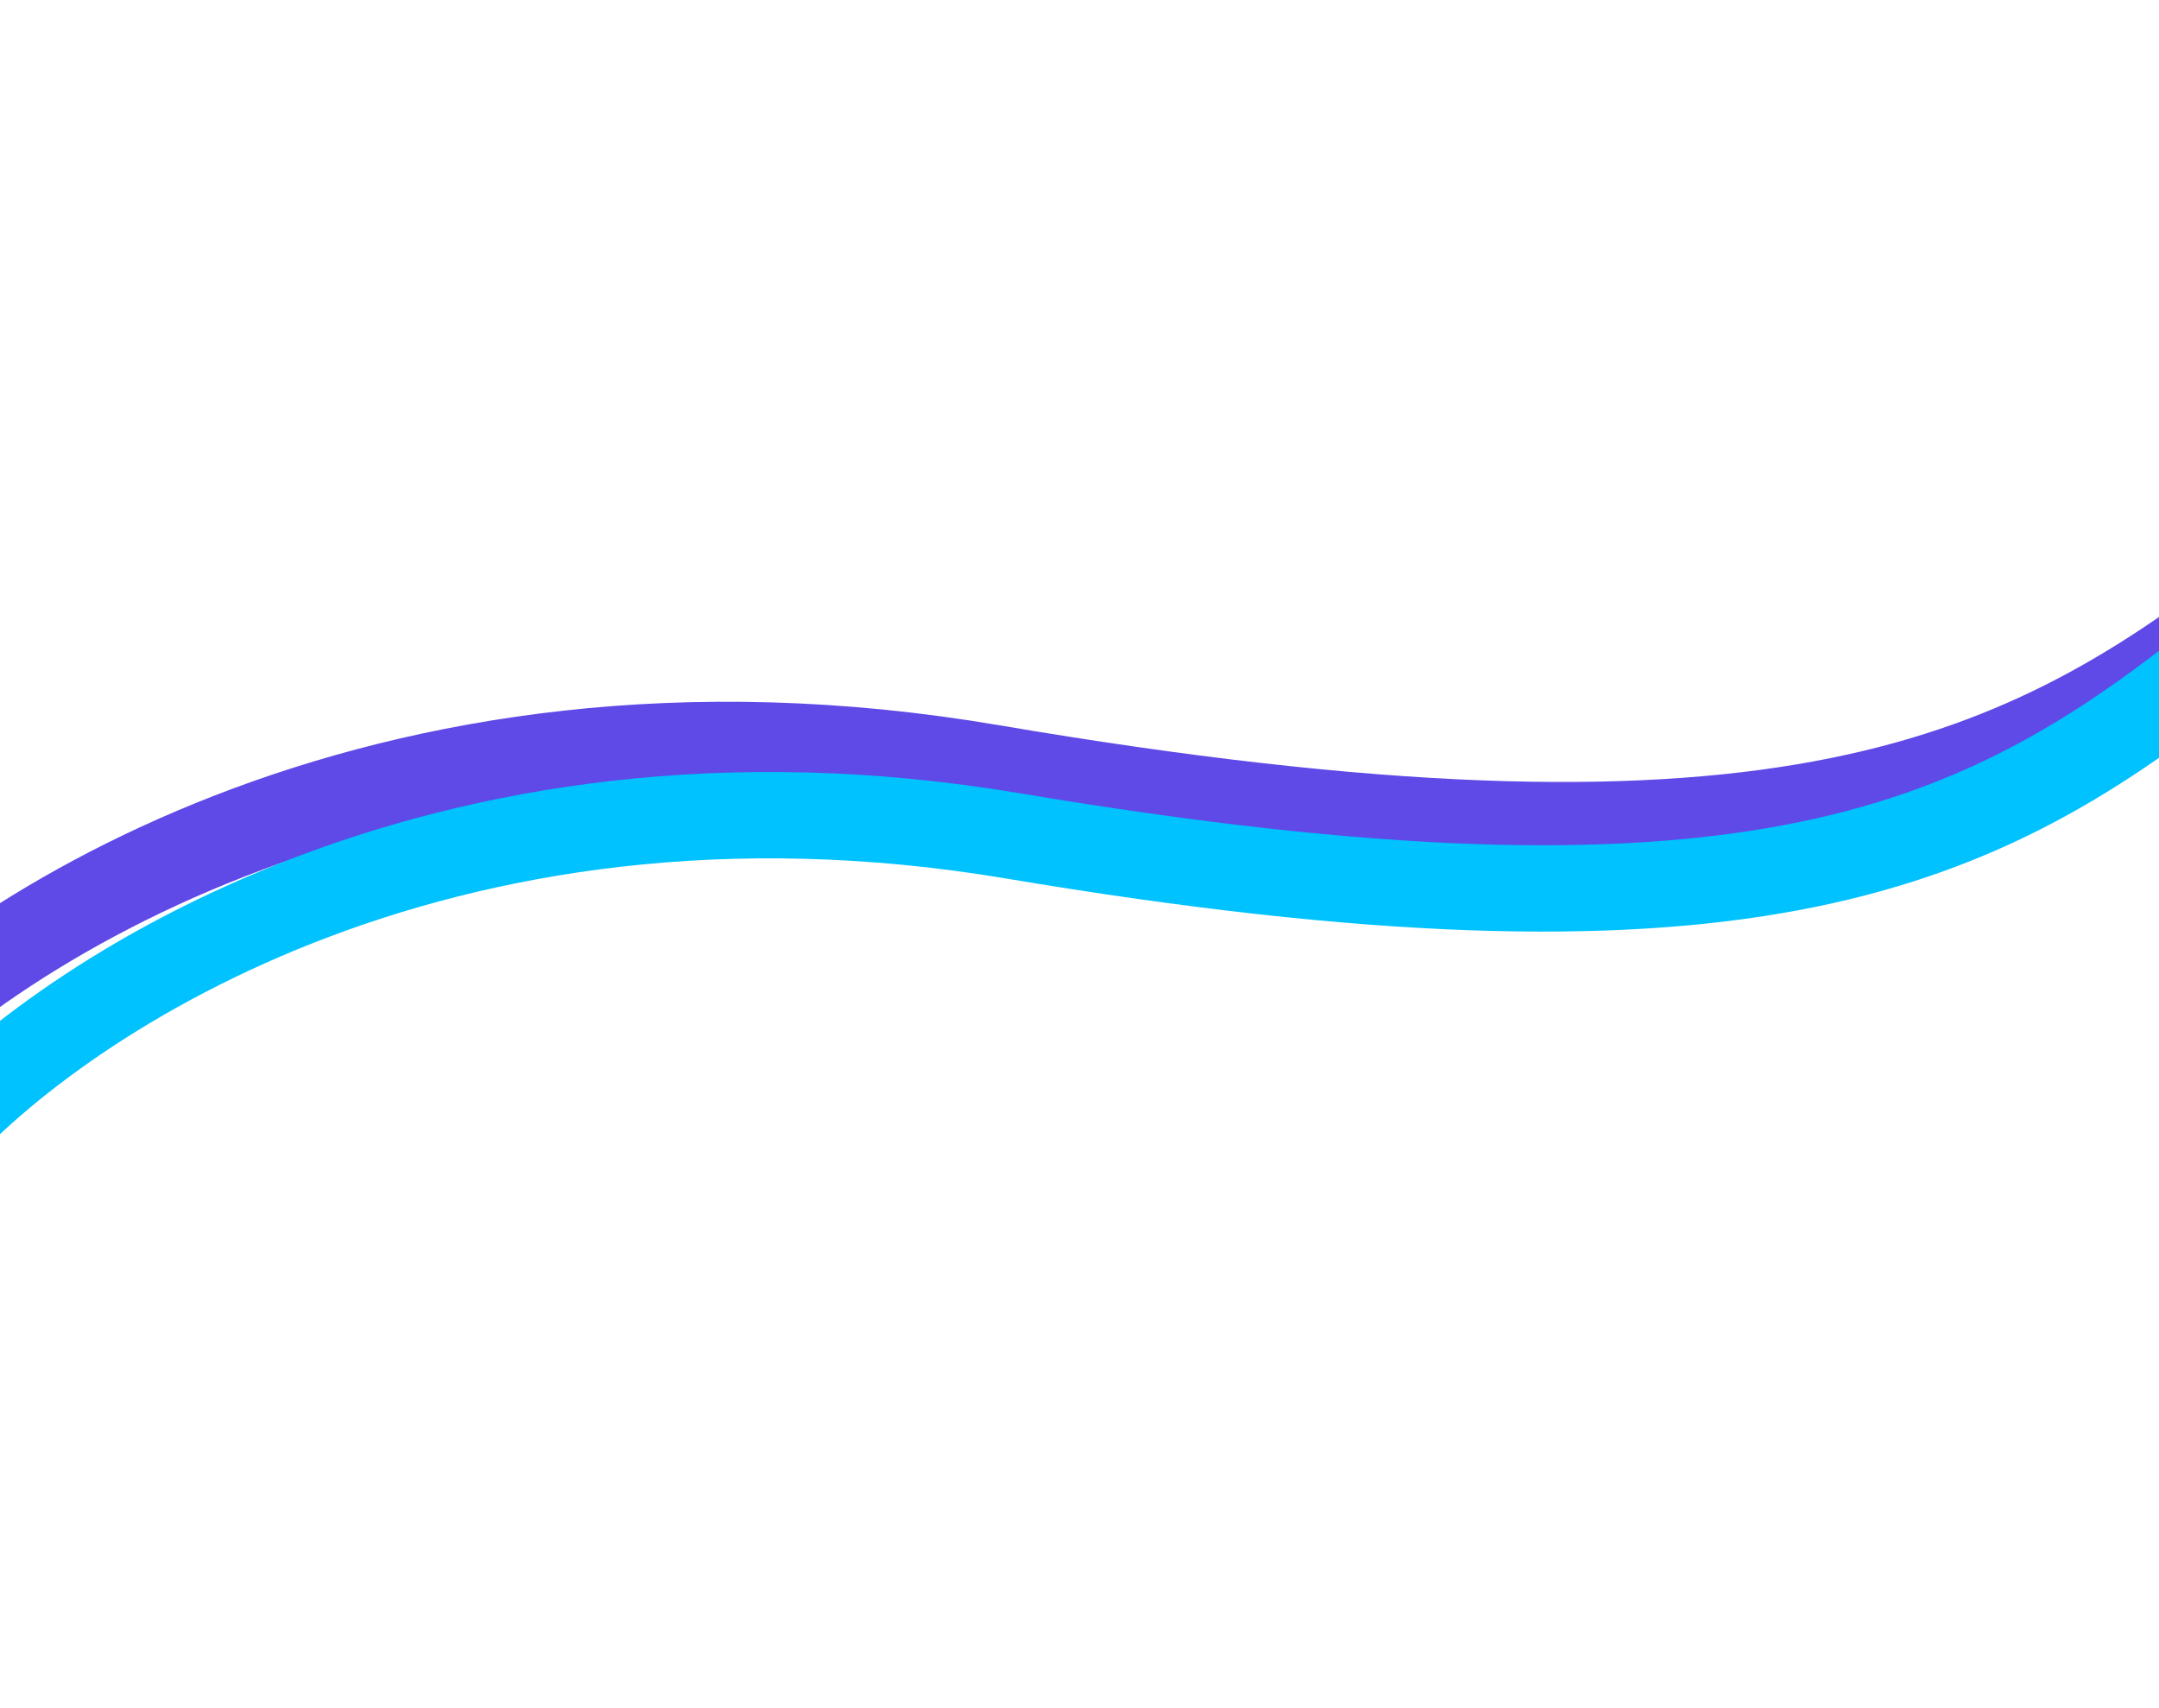 <svg width="1500" height="1187" viewBox="0 0 1500 1187" fill="none" xmlns="http://www.w3.org/2000/svg">
<path d="M-116 762.968C-26.038 656.13 260.886 460.654 688.878 533.461C1223.87 624.47 1397.71 549.288 1571 413.5" stroke="#5F49E7" stroke-width="60"/>
<path d="M-52.562 799.629C32.499 698.611 302.891 513.429 703.971 580.847C1205.32 665.119 1368.88 593.711 1532.29 465.15" stroke="#00C2FF" stroke-width="60"/>
</svg>
